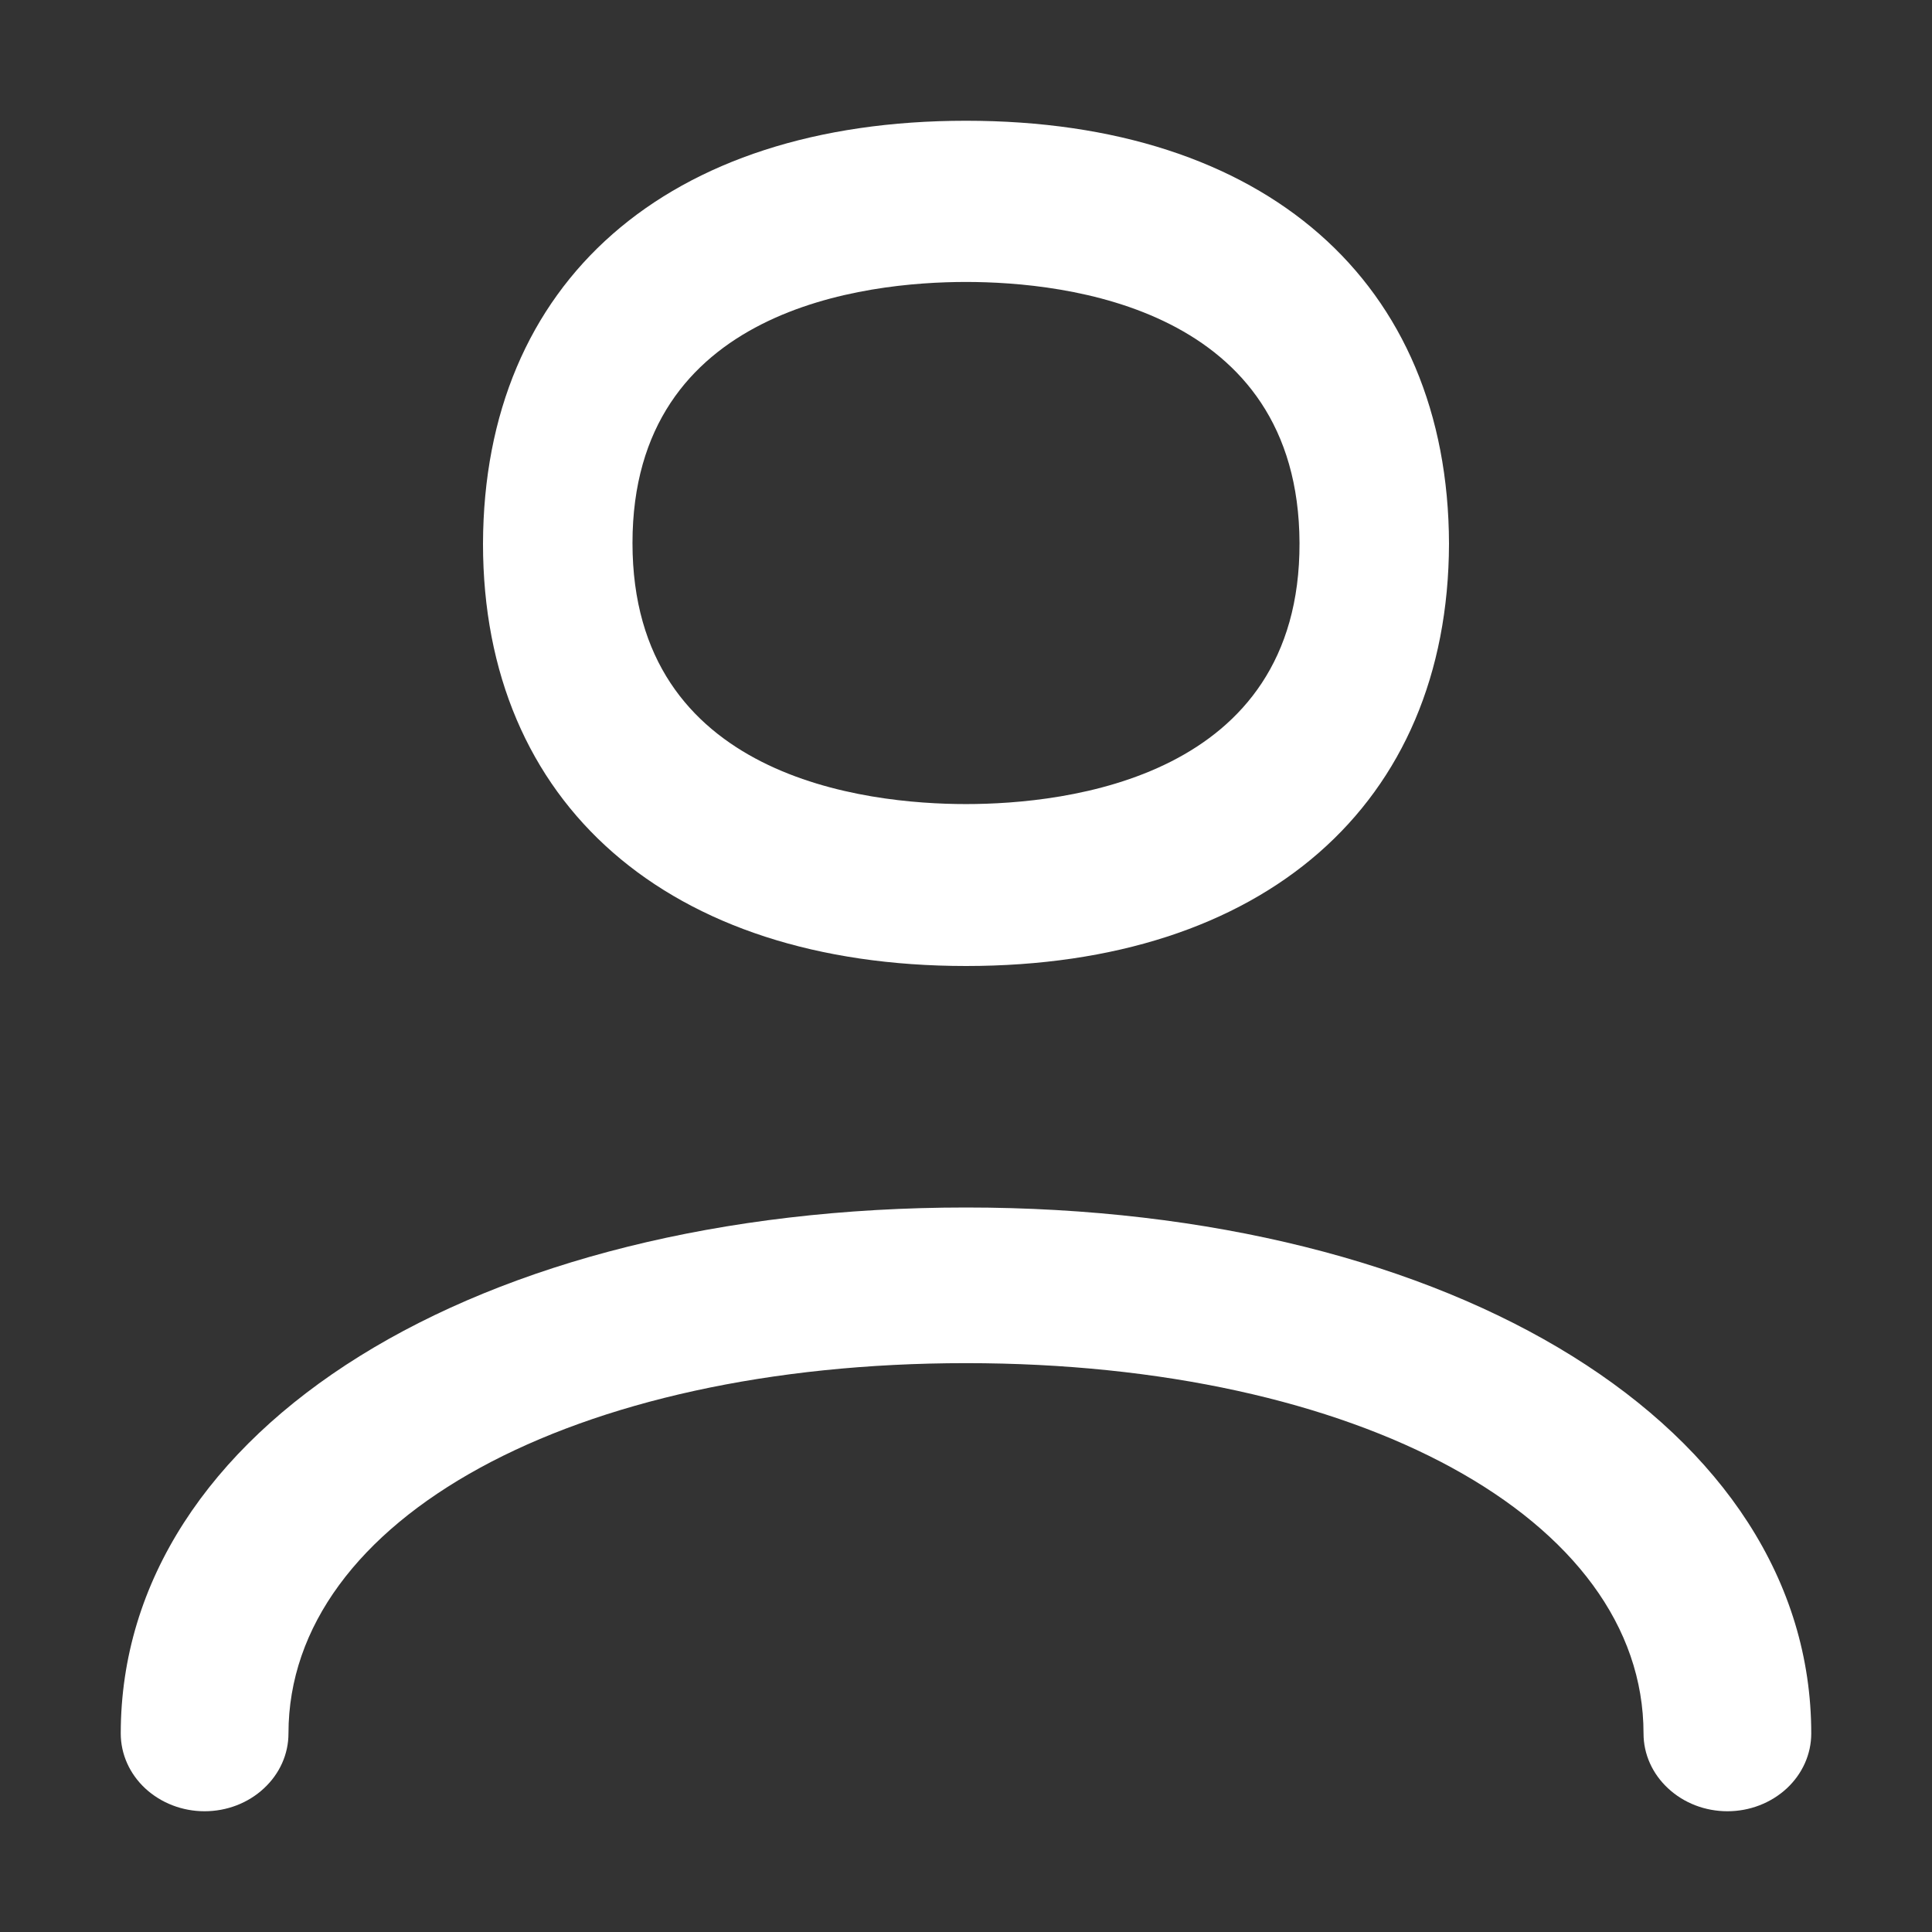 <svg width="16" height="16" viewBox="0 0 16 16" fill="none" xmlns="http://www.w3.org/2000/svg">
<rect x="0" y="0" width="16" height="16" fill="#333333" stroke="none"/>
<path d="M12 4.503C11.994 2.335 10.477 1 8 1C5.523 1 4.006 2.335 4 4.503C4 6.659 5.536 8 8 8C10.464 8 11.994 6.665 12 4.503ZM8 6.659C7.17 6.659 5.238 6.445 5.238 4.497C5.238 2.548 7.17 2.335 8 2.335C8.83 2.335 10.755 2.548 10.762 4.497C10.768 6.445 8.83 6.659 8 6.659Z" fill="white"/>
<path d="M14.306 15C14.121 15 13.945 14.932 13.815 14.811C13.684 14.69 13.611 14.527 13.611 14.356C13.611 12.577 11.25 11.289 8 11.289C4.75 11.289 2.389 12.577 2.389 14.356C2.389 14.527 2.316 14.69 2.185 14.811C2.055 14.932 1.879 15 1.694 15C1.51 15 1.334 14.932 1.203 14.811C1.073 14.69 1 14.527 1 14.356C1 11.83 3.944 10 8 10C12.056 10 15 11.83 15 14.356C15 14.527 14.927 14.69 14.797 14.811C14.666 14.932 14.49 15 14.306 15Z" fill="white"/>
</svg>
